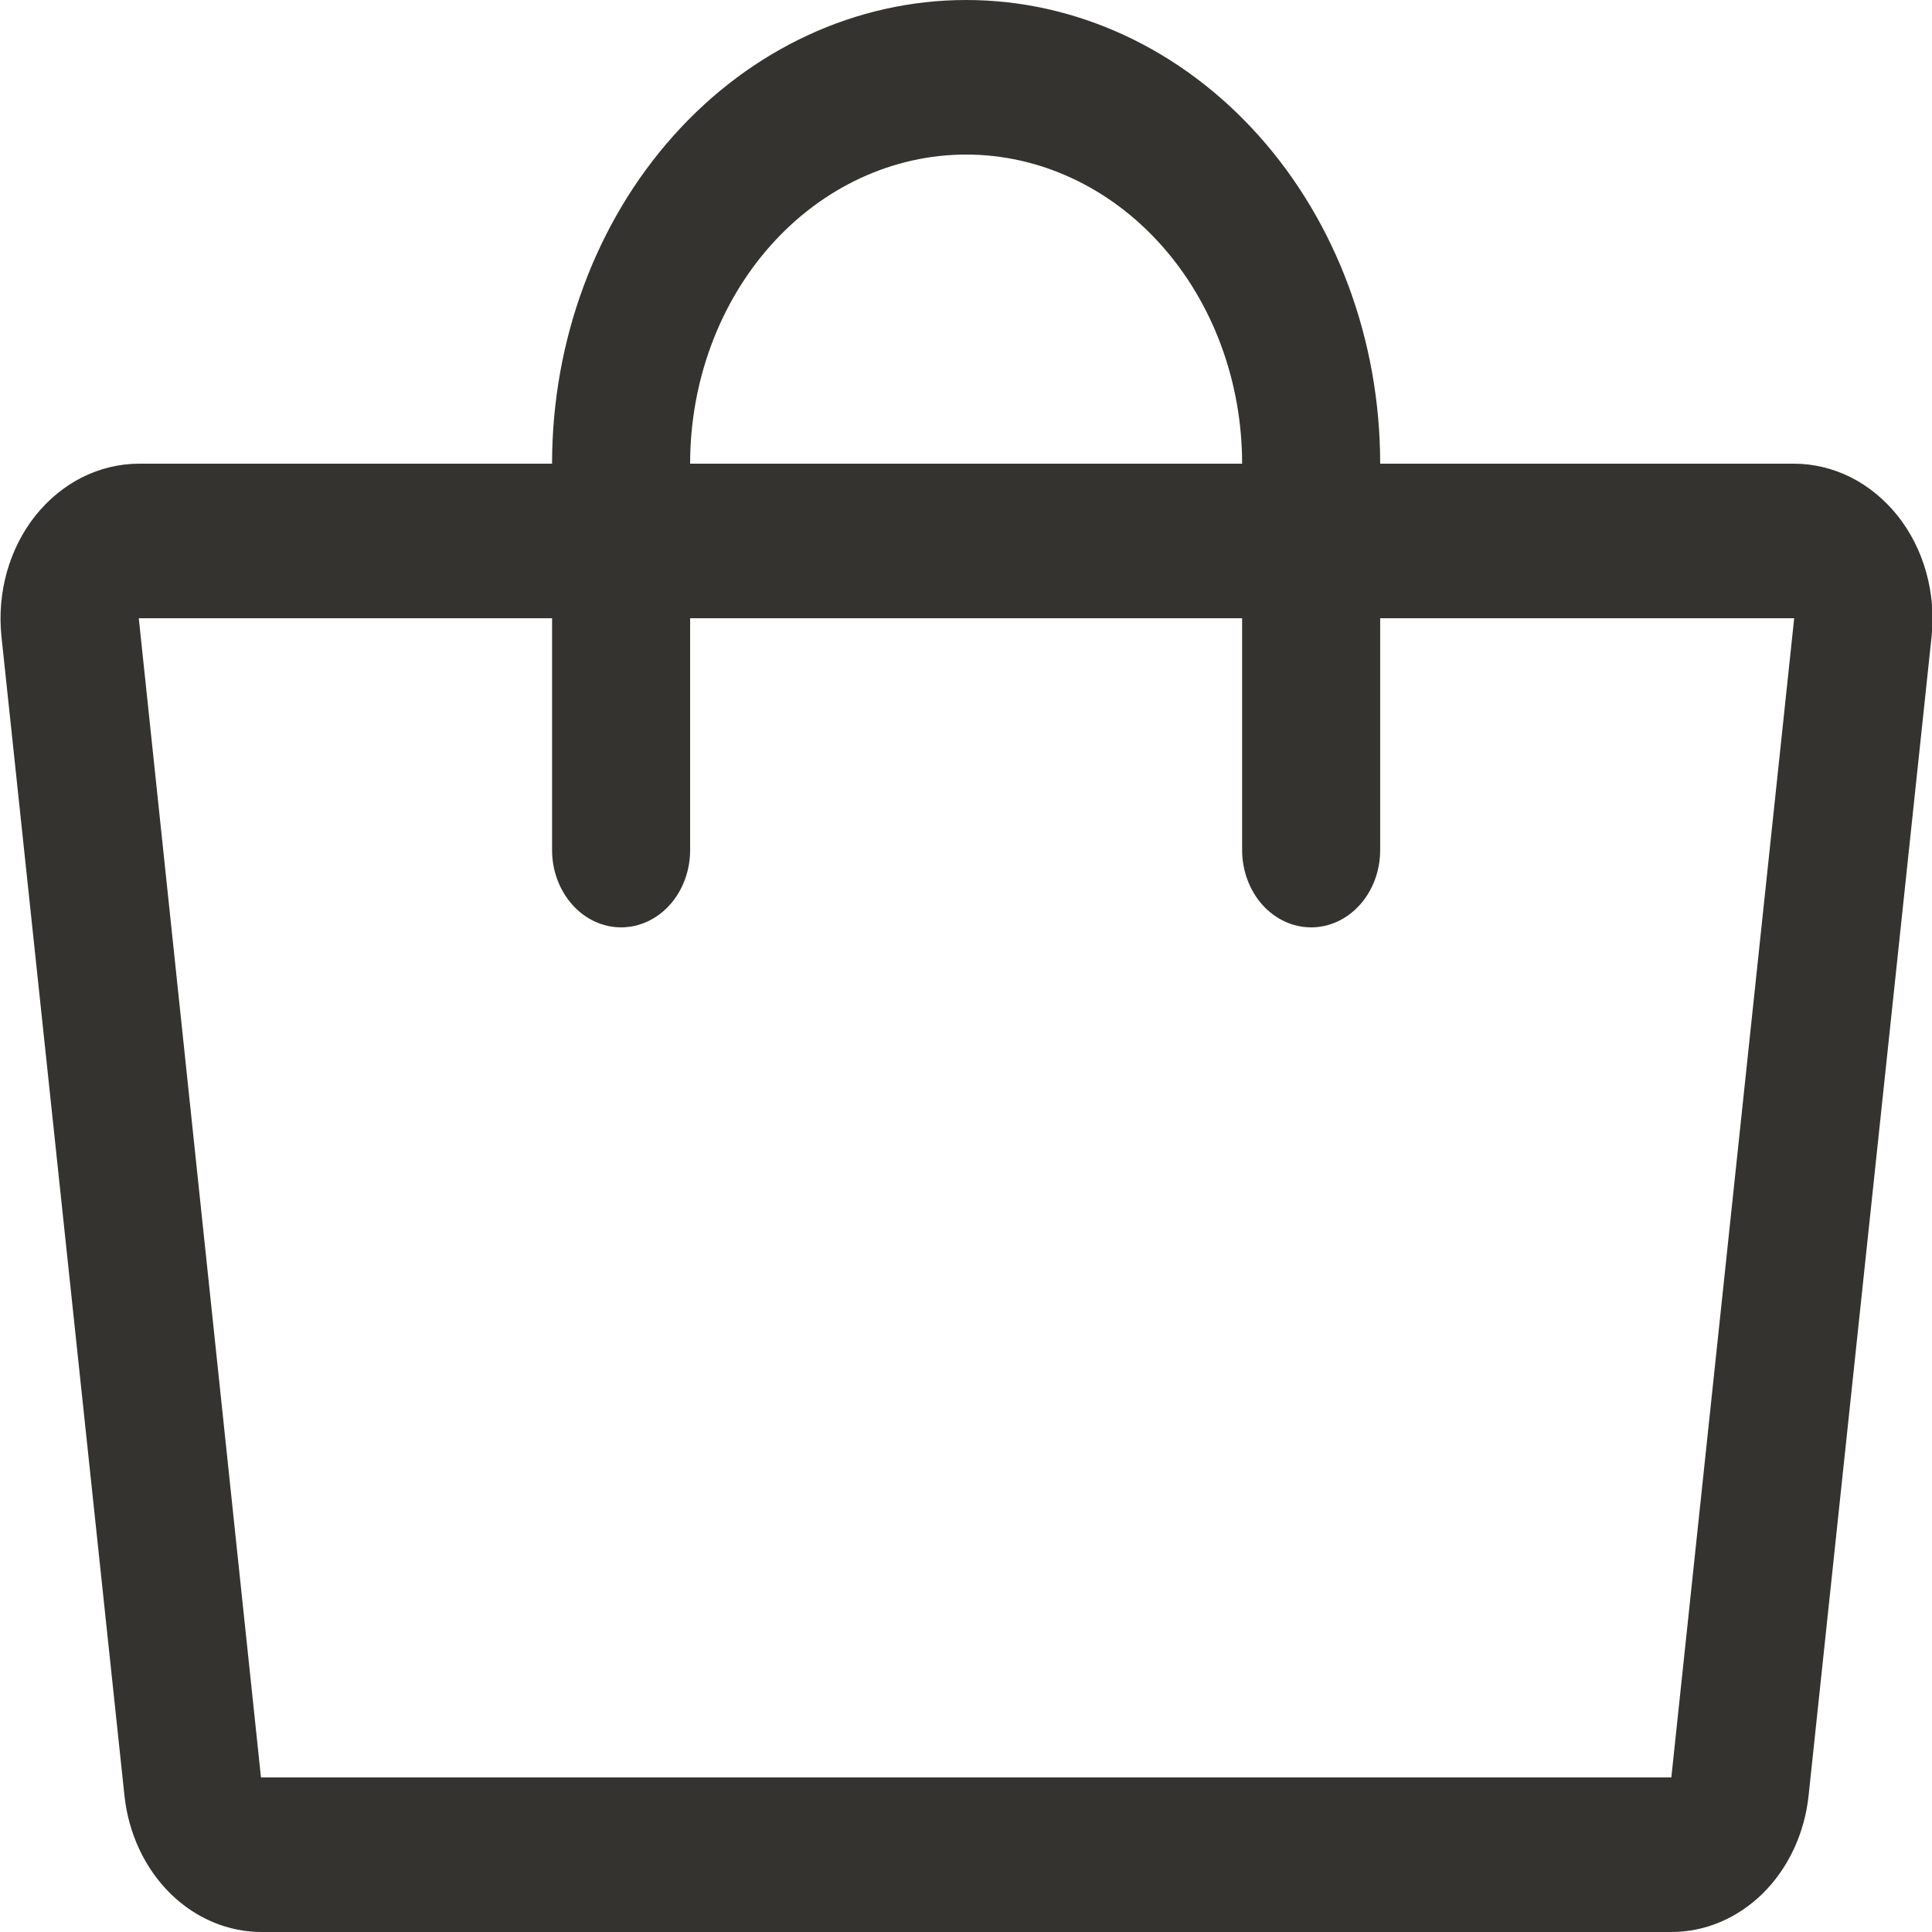 <svg width="24" height="24" viewBox="0 0 24 24" fill="none" xmlns="http://www.w3.org/2000/svg">
<path d="M23.574 6.408C23.411 6.204 23.212 6.04 22.989 5.928C22.765 5.817 22.524 5.759 22.279 5.76H17.145C17.145 4.232 16.603 2.767 15.638 1.687C14.674 0.607 13.366 0 12.002 0C10.638 0 9.329 0.607 8.365 1.687C7.4 2.767 6.858 4.232 6.858 5.76H1.724C1.481 5.761 1.241 5.819 1.019 5.93C0.798 6.042 0.6 6.205 0.438 6.408C0.278 6.61 0.158 6.848 0.085 7.107C0.013 7.365 -0.01 7.637 0.018 7.906L1.546 22.306C1.596 22.775 1.798 23.207 2.114 23.52C2.43 23.832 2.839 24.003 3.26 24H20.753C21.174 24.003 21.582 23.832 21.899 23.52C22.215 23.207 22.417 22.775 22.467 22.306L23.995 7.906C24.023 7.637 24 7.364 23.927 7.106C23.855 6.848 23.734 6.61 23.574 6.408ZM12.002 1.92C12.911 1.92 13.783 2.325 14.426 3.045C15.069 3.765 15.43 4.742 15.43 5.76H8.573C8.573 4.742 8.934 3.765 9.577 3.045C10.22 2.325 11.092 1.92 12.002 1.92ZM20.762 22.08C20.759 22.081 20.756 22.081 20.753 22.08H3.242L1.724 7.68H6.858V10.56C6.858 10.815 6.949 11.059 7.11 11.239C7.27 11.419 7.488 11.52 7.716 11.52C7.943 11.52 8.161 11.419 8.322 11.239C8.483 11.059 8.573 10.815 8.573 10.56V7.68H15.43V10.56C15.43 10.815 15.521 11.059 15.681 11.239C15.842 11.419 16.06 11.52 16.288 11.52C16.515 11.52 16.733 11.419 16.894 11.239C17.055 11.059 17.145 10.815 17.145 10.56V7.68H22.288L20.762 22.08Z" fill="#343330"/>
</svg>

